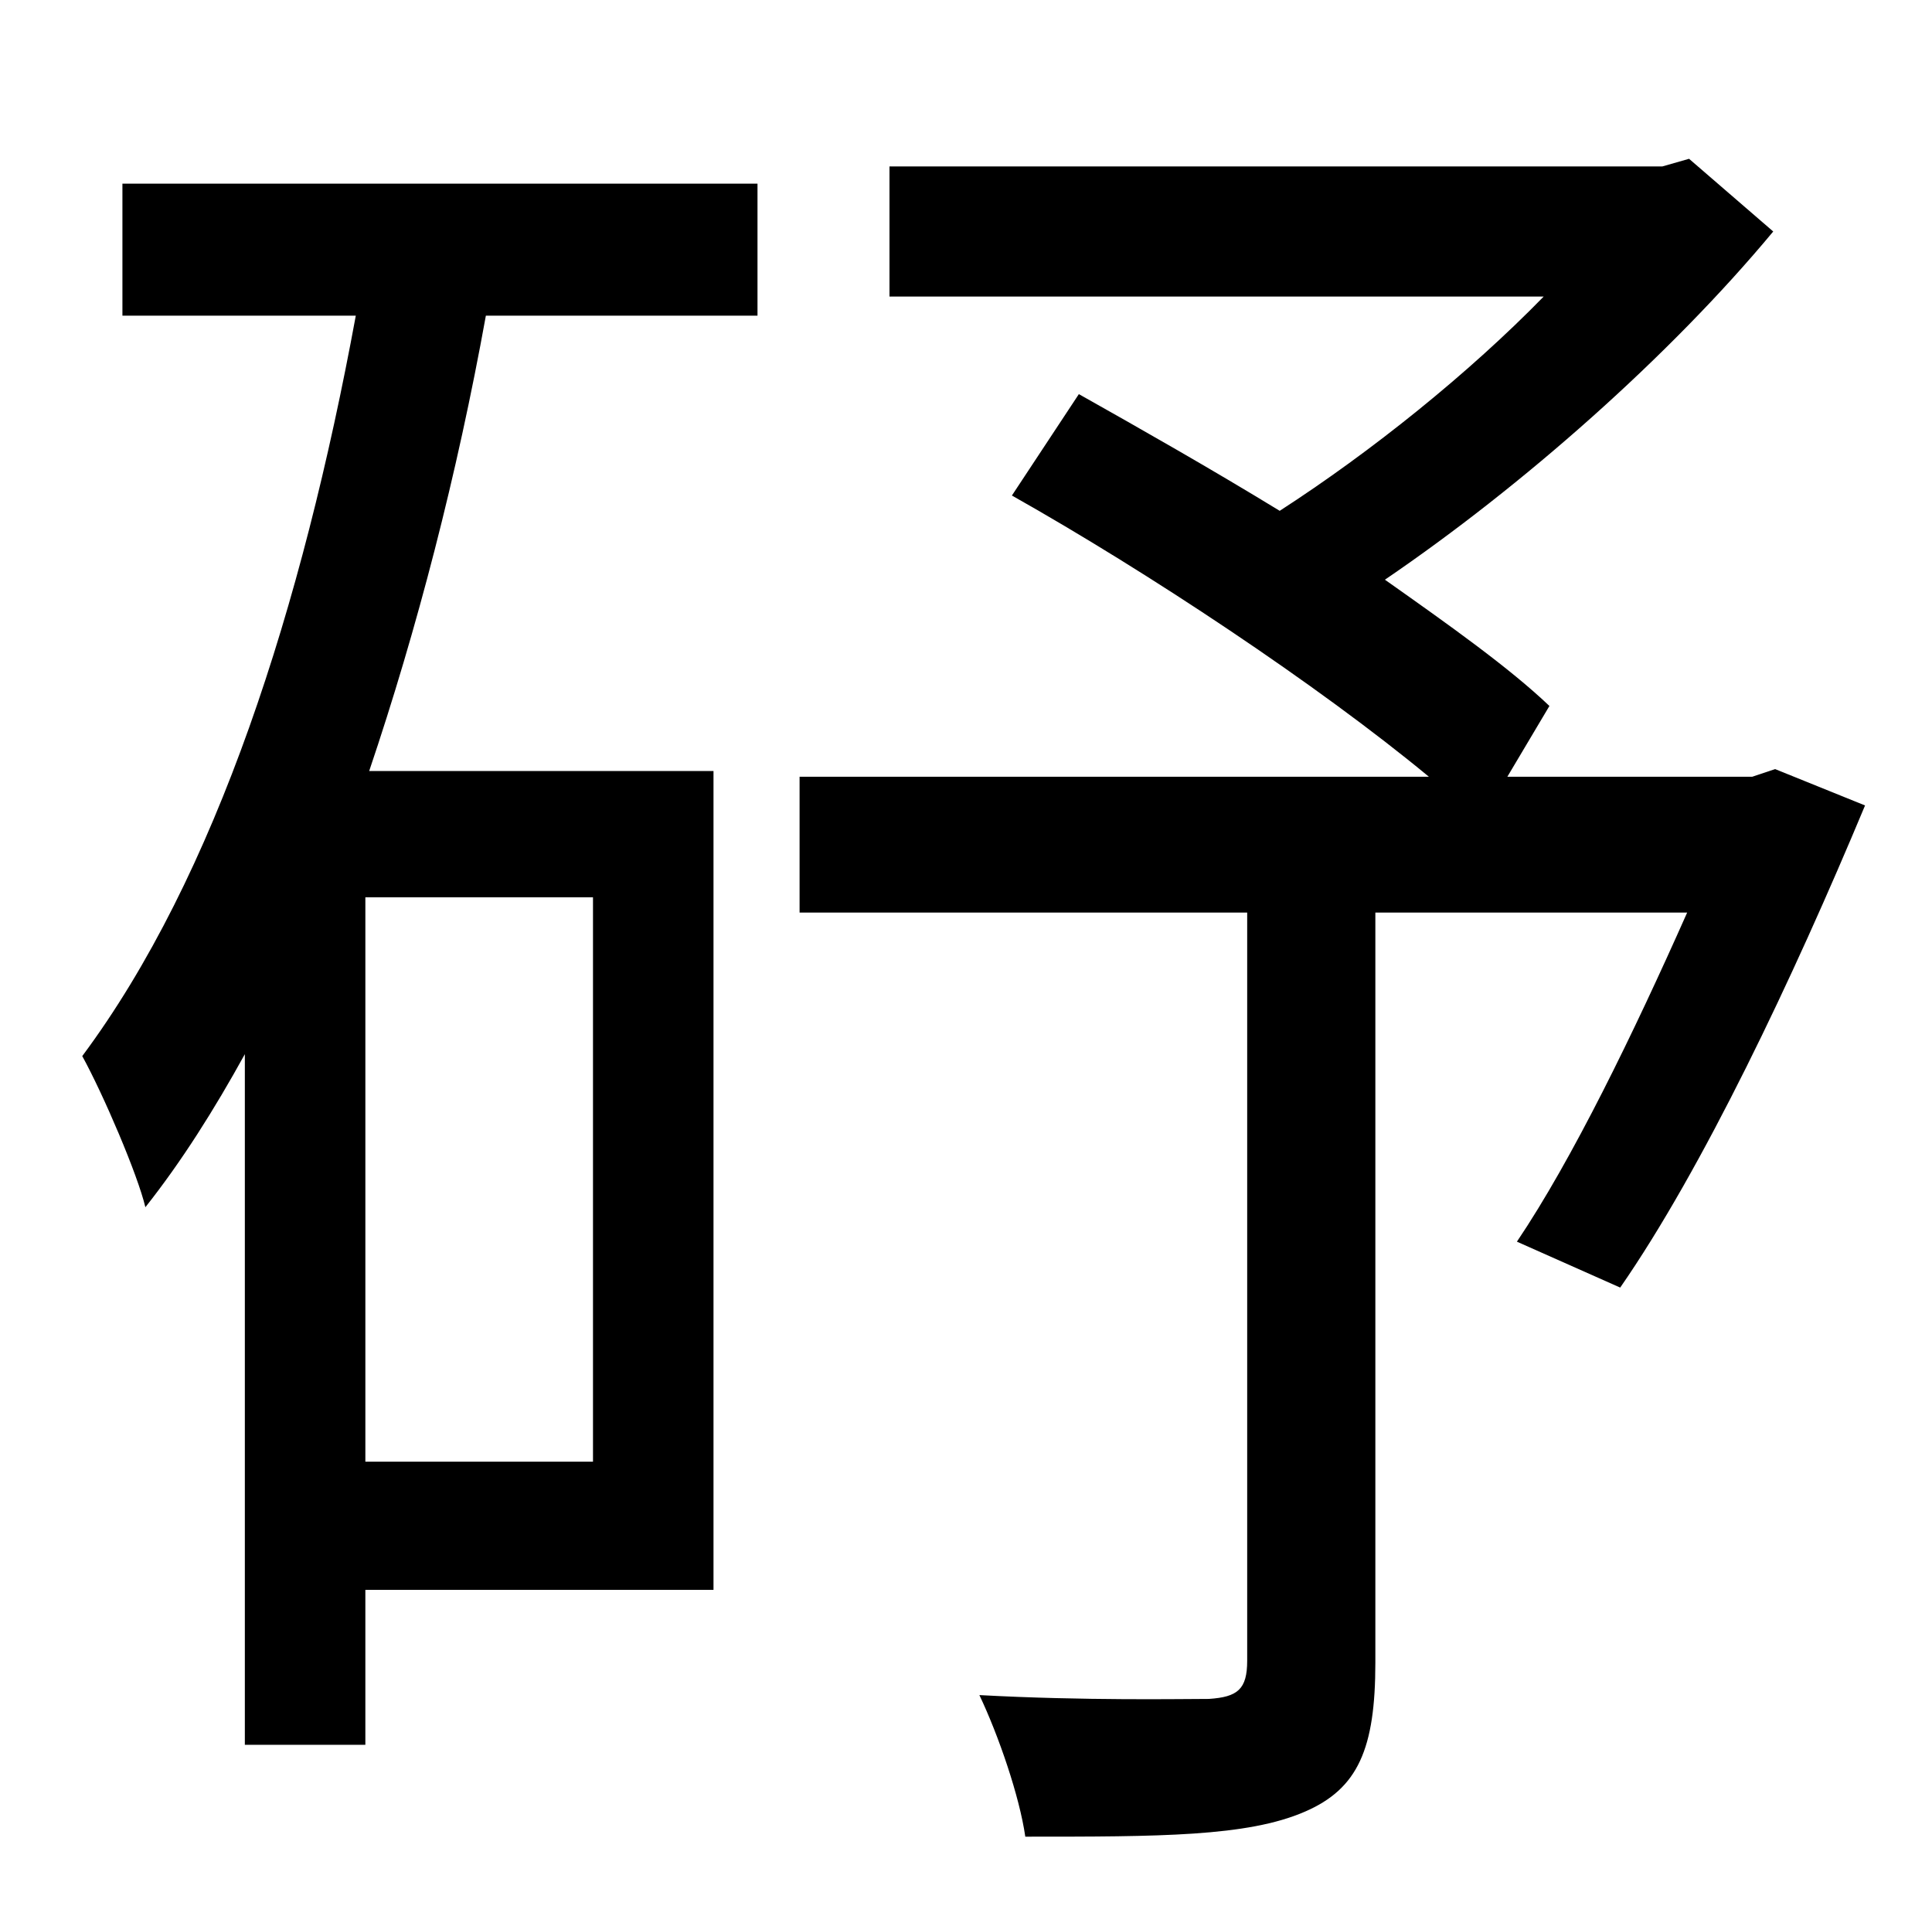 <?xml version="1.0" standalone="no"?>
<!DOCTYPE svg PUBLIC "-//W3C//DTD SVG 1.1//EN" "http://www.w3.org/Graphics/SVG/1.1/DTD/svg11.dtd" >
<svg xmlns="http://www.w3.org/2000/svg" xmlns:xlink="http://www.w3.org/1999/xlink" version="1.1" viewBox="-10 0 1010 1000">
   <path fill="currentColor"
d="M300 764v-295h-119v295h119zM54 165v-69h332v69h-142c-15 83 -36 164 -61 238h180v428h-182v81h-63v-361c-16 29 -33 56 -52 80c-4 -17 -22 -59 -33 -79c70 -94 115 -235 143 -387h-122zM918 402l47 19c-38 91 -85 190 -128 252l-54 -24c29 -43 61 -109 89 -172h-163v392
c0 45 -9 66 -37 78c-30 13 -76 13 -146 13c-3 -21 -14 -53 -24 -74c55 3 106 2 120 2c15 -1 20 -5 20 -20v-391h-234v-71h329c-58 -48 -147 -107 -218 -147l35 -53c32 18 69 39 105 61c48 -31 99 -72 138 -112h-342v-68h404l14 -4l44 38c-54 65 -131 133 -203 182
c34 24 65 46 86 66l-22 37h128z" />
</svg>

